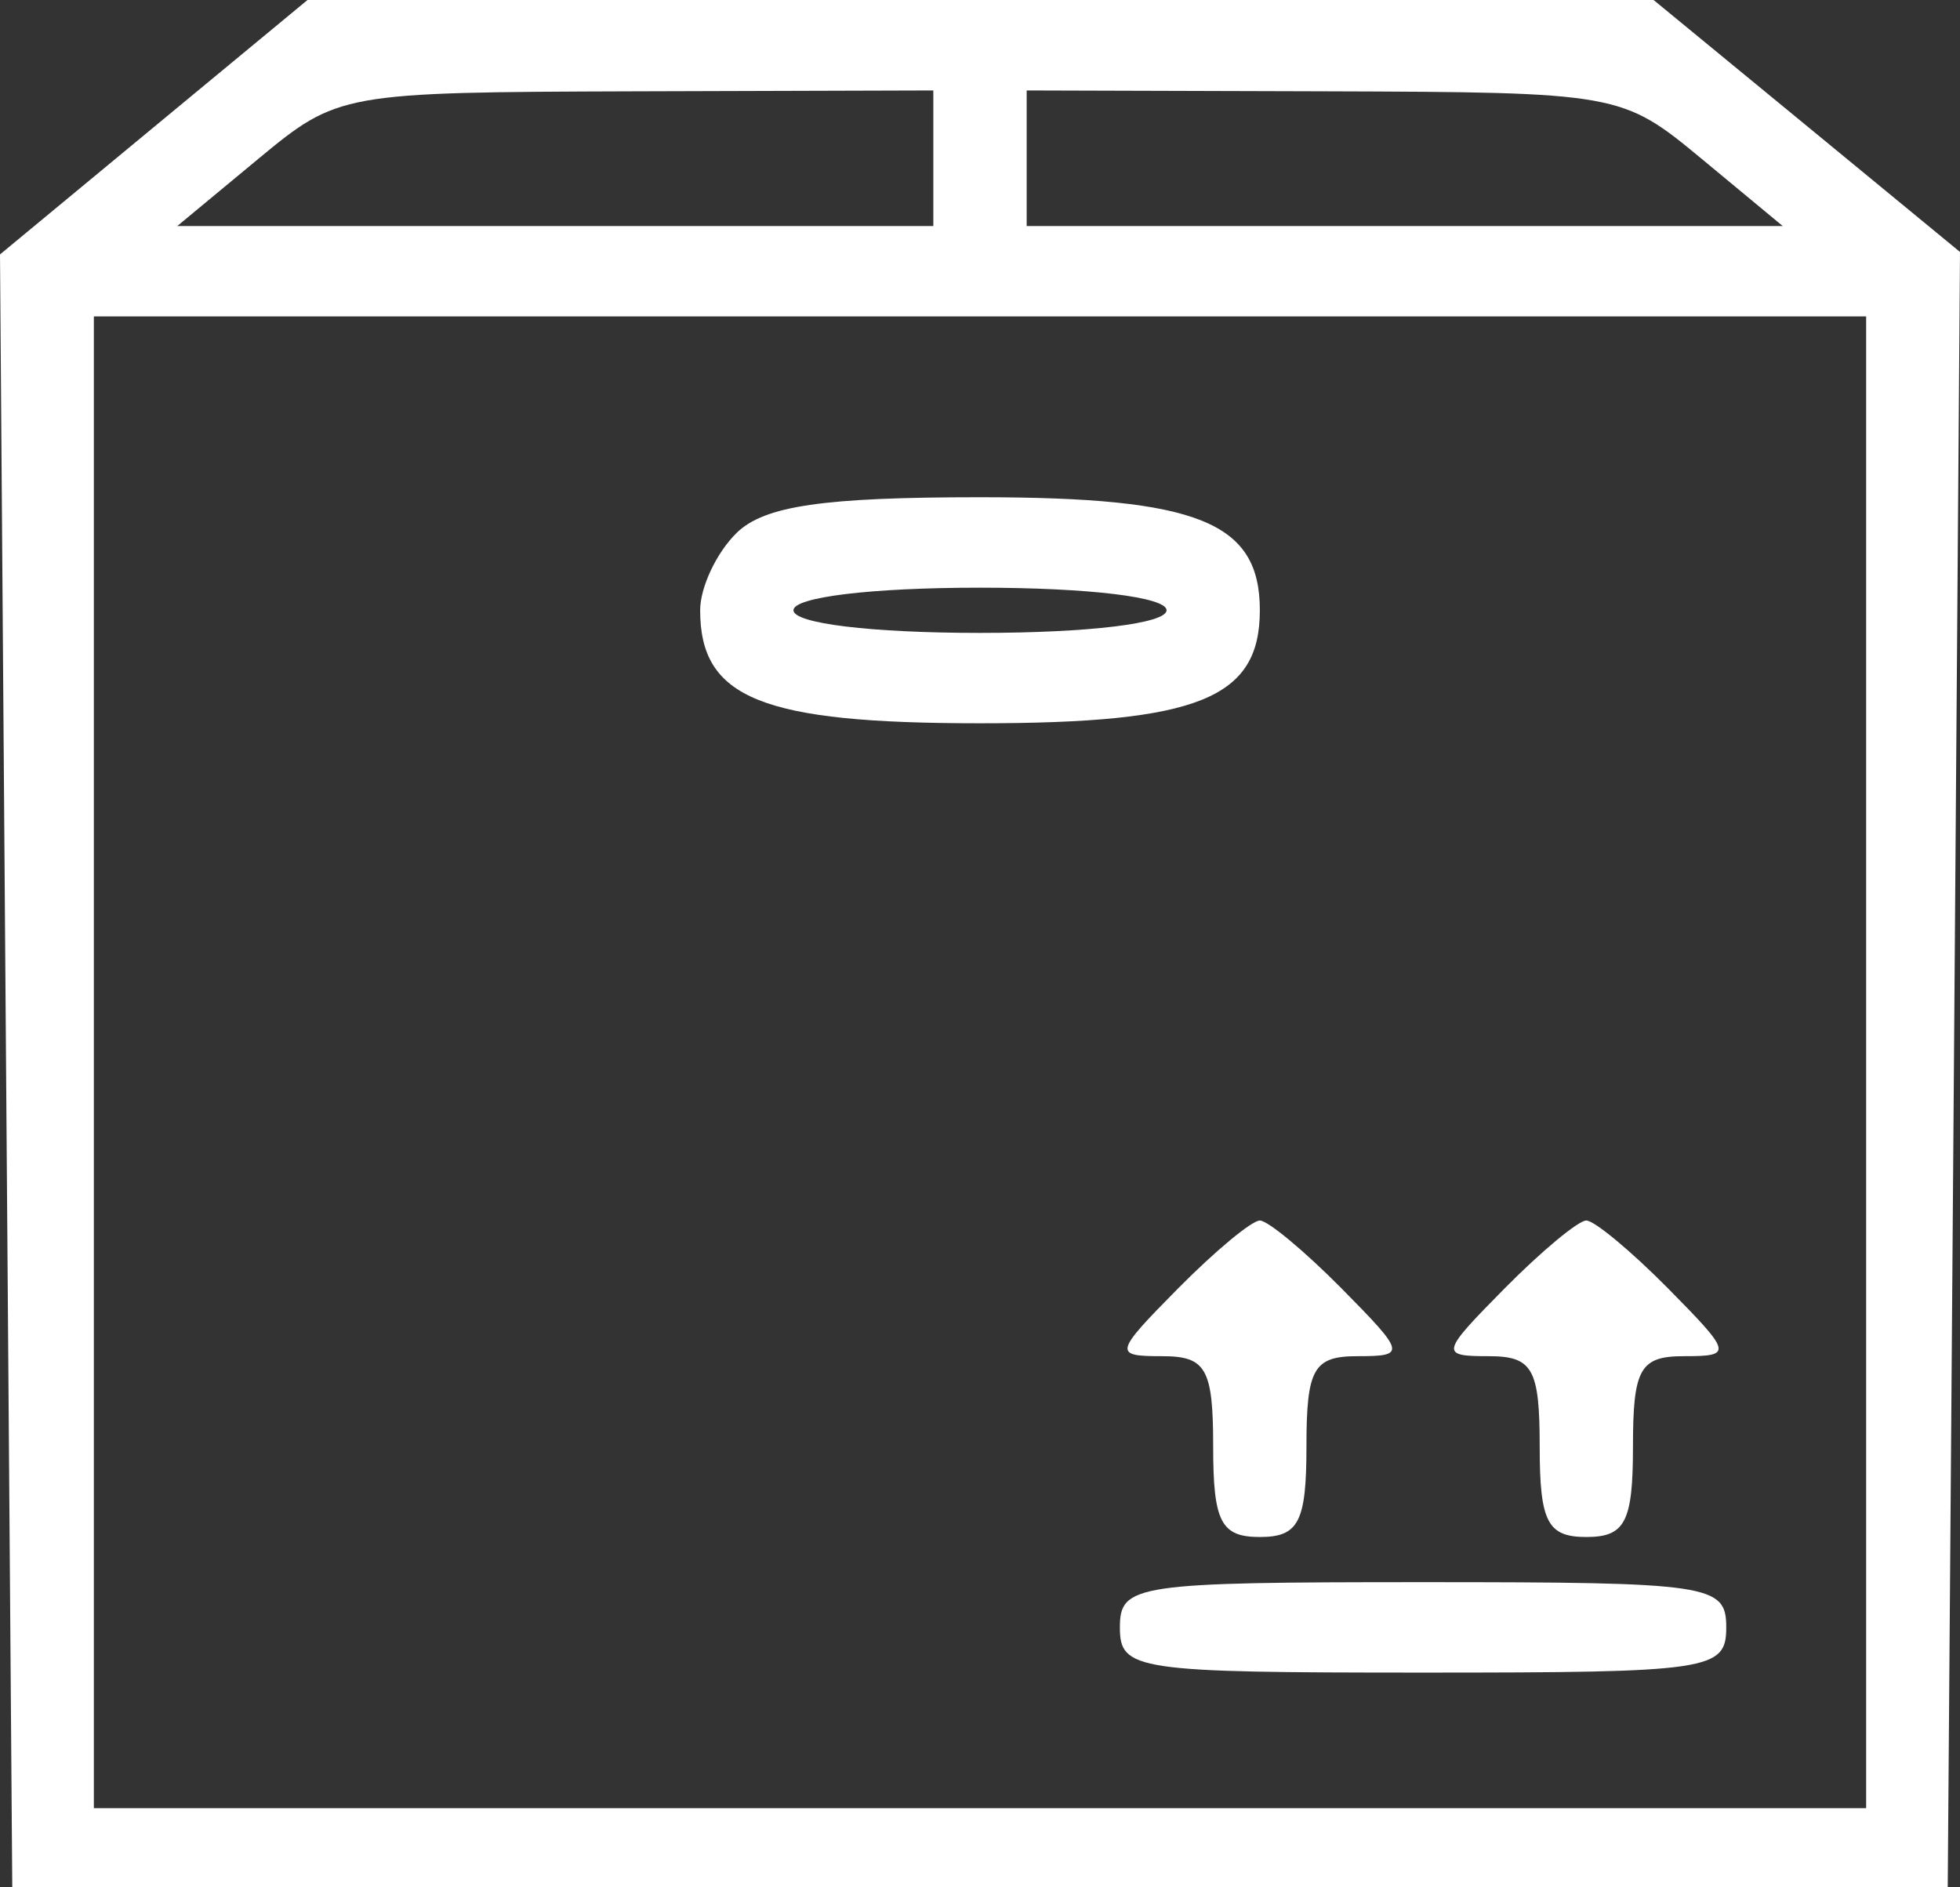 <svg width="27" height="26" viewBox="0 0 27 26" fill="none" xmlns="http://www.w3.org/2000/svg">
<rect x="0" y="0" width="27" height="26" fill="#333333" stroke="none"/>
<path fill-rule="evenodd" clip-rule="evenodd" d="M2.118 1.752L0 3.505L0.084 14.752L0.169 26H13.5H26.831L26.916 14.735L27 3.471L24.89 1.735L22.779 0H13.507H4.236L2.118 1.752ZM12.857 2.18V3.114H7.65H2.442L3.554 2.192C4.658 1.278 4.696 1.271 8.762 1.258L12.857 1.246V2.18ZM23.446 2.192L24.558 3.114H19.35H14.143V2.18V1.246L18.238 1.258C22.304 1.271 22.342 1.278 23.446 2.192ZM25.707 14.635V24.91H13.5H1.293V14.635V4.359H13.5H25.707V14.635ZM10.15 7.339C9.872 7.609 9.645 8.089 9.645 8.407C9.645 9.622 10.493 9.964 13.5 9.964C16.507 9.964 17.355 9.622 17.355 8.407C17.355 7.192 16.507 6.85 13.5 6.85C11.342 6.85 10.533 6.968 10.15 7.339ZM16.07 8.407C16.07 8.589 14.999 8.719 13.5 8.719C12.001 8.719 10.93 8.589 10.93 8.407C10.93 8.226 12.001 8.096 13.5 8.096C14.999 8.096 16.07 8.226 16.07 8.407ZM16.23 17.748C15.345 18.644 15.336 18.683 16.01 18.683C16.615 18.683 16.712 18.855 16.712 19.928C16.712 20.966 16.819 21.174 17.355 21.174C17.89 21.174 17.997 20.966 17.997 19.928C17.997 18.855 18.094 18.683 18.7 18.683C19.373 18.683 19.364 18.644 18.479 17.748C17.971 17.235 17.465 16.814 17.355 16.814C17.244 16.814 16.738 17.235 16.23 17.748ZM20.728 17.748C19.843 18.644 19.834 18.683 20.507 18.683C21.113 18.683 21.21 18.855 21.21 19.928C21.21 20.966 21.317 21.174 21.852 21.174C22.388 21.174 22.495 20.966 22.495 19.928C22.495 18.855 22.592 18.683 23.197 18.683C23.871 18.683 23.861 18.644 22.977 17.748C22.469 17.235 21.963 16.814 21.852 16.814C21.742 16.814 21.236 17.235 20.728 17.748ZM15.427 22.419C15.427 23.01 15.642 23.042 19.604 23.042C23.565 23.042 23.78 23.01 23.78 22.419C23.78 21.828 23.565 21.796 19.604 21.796C15.642 21.796 15.427 21.828 15.427 22.419Z" fill="white"/>
</svg>

